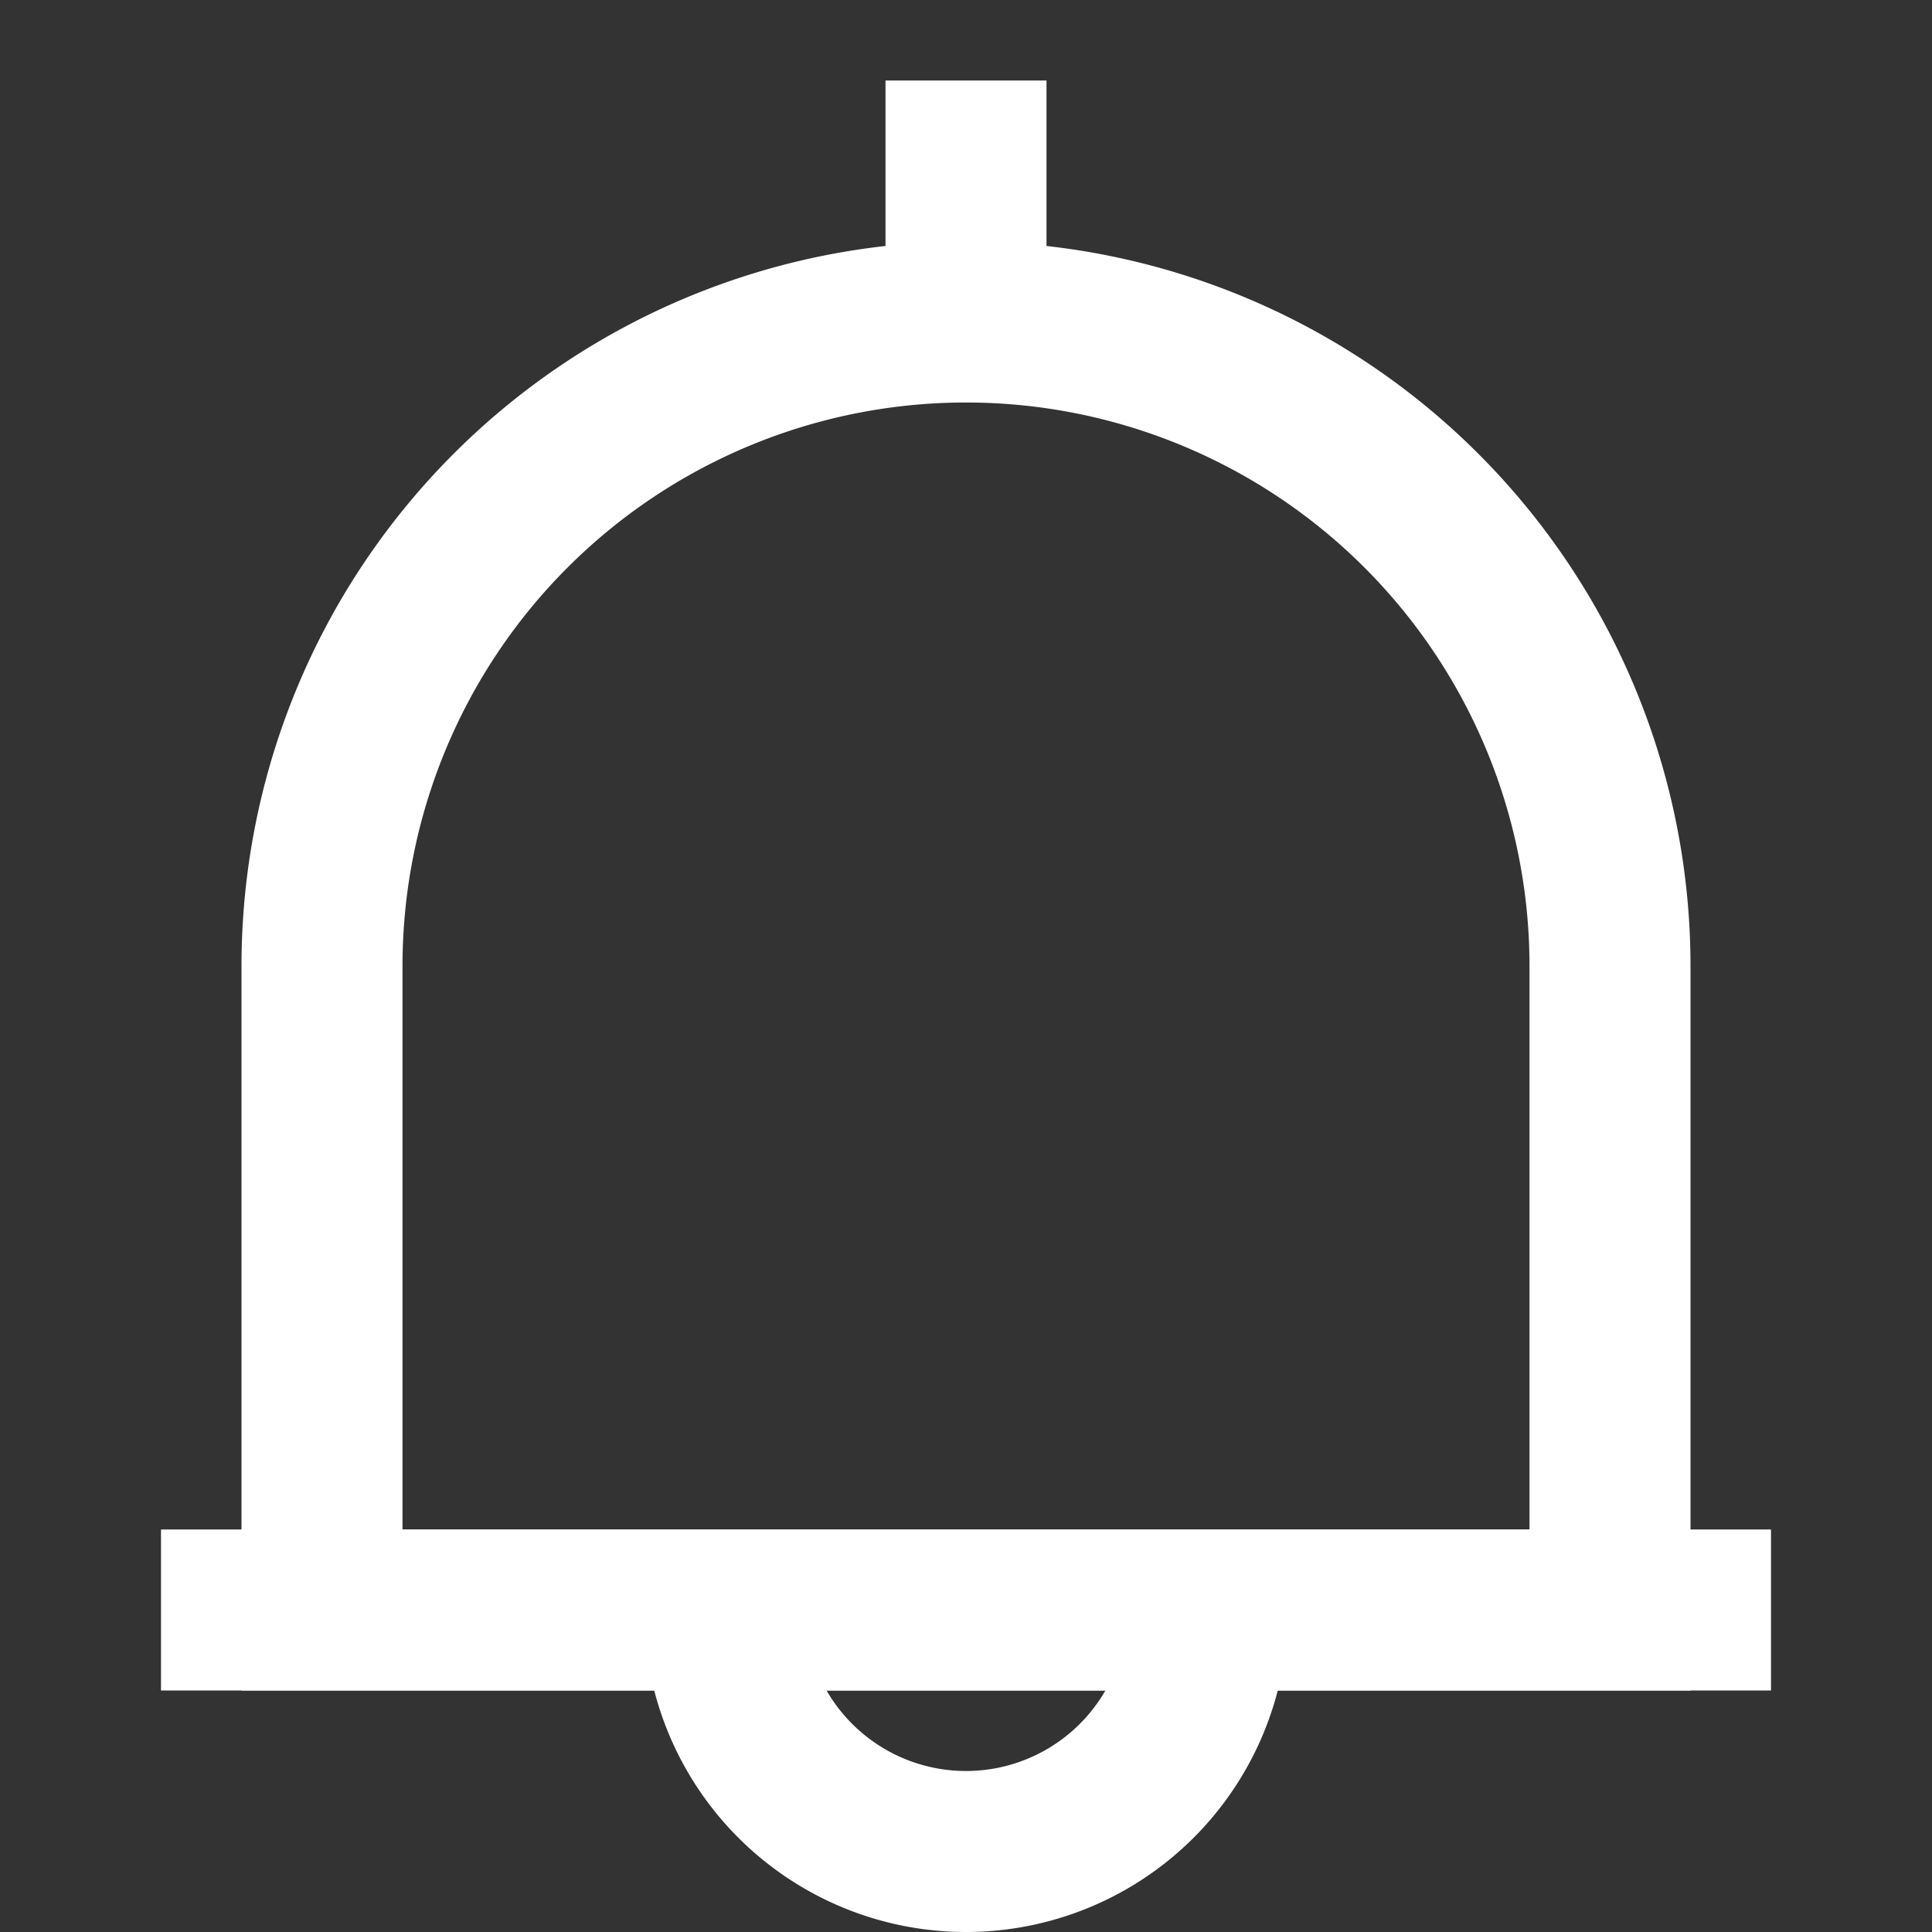 <svg xmlns="http://www.w3.org/2000/svg" width="24" height="24" viewBox="0 0 24 24">
  <rect x="0" y="0" width="24" height="24" fill="#333333" stroke="none"/>
  <g id="ic_nv_alarm_H24_w" transform="translate(-338 -58)">
    <rect id="사각형_4295" data-name="사각형 4295" width="24" height="24" transform="translate(338 58)" fill="none"/>
    <g id="사각형_4294" data-name="사각형 4294" transform="translate(341 61)" fill="none" stroke="#fff" stroke-width="2">
      <path d="M9,0H9a9,9,0,0,1,9,9v9a0,0,0,0,1,0,0H0a0,0,0,0,1,0,0V9A9,9,0,0,1,9,0Z" stroke="none"/>
      <path d="M9,1H9a8,8,0,0,1,8,8v8a0,0,0,0,1,0,0H1a0,0,0,0,1,0,0V9A8,8,0,0,1,9,1Z" fill="none"/>
    </g>
    <line id="선_1" data-name="선 1" x2="20" transform="translate(340 78)" fill="none" stroke="#fff" stroke-width="2"/>
    <path id="패스_14340" data-name="패스 14340" d="M6,4.5a3,3,0,1,1-6,0" transform="translate(347 73.5)" fill="none" stroke="#fff" stroke-width="2"/>
    <line id="선_3" data-name="선 3" y1="3" transform="translate(350 59)" fill="none" stroke="#fff" stroke-width="2"/>
  </g>
</svg>

